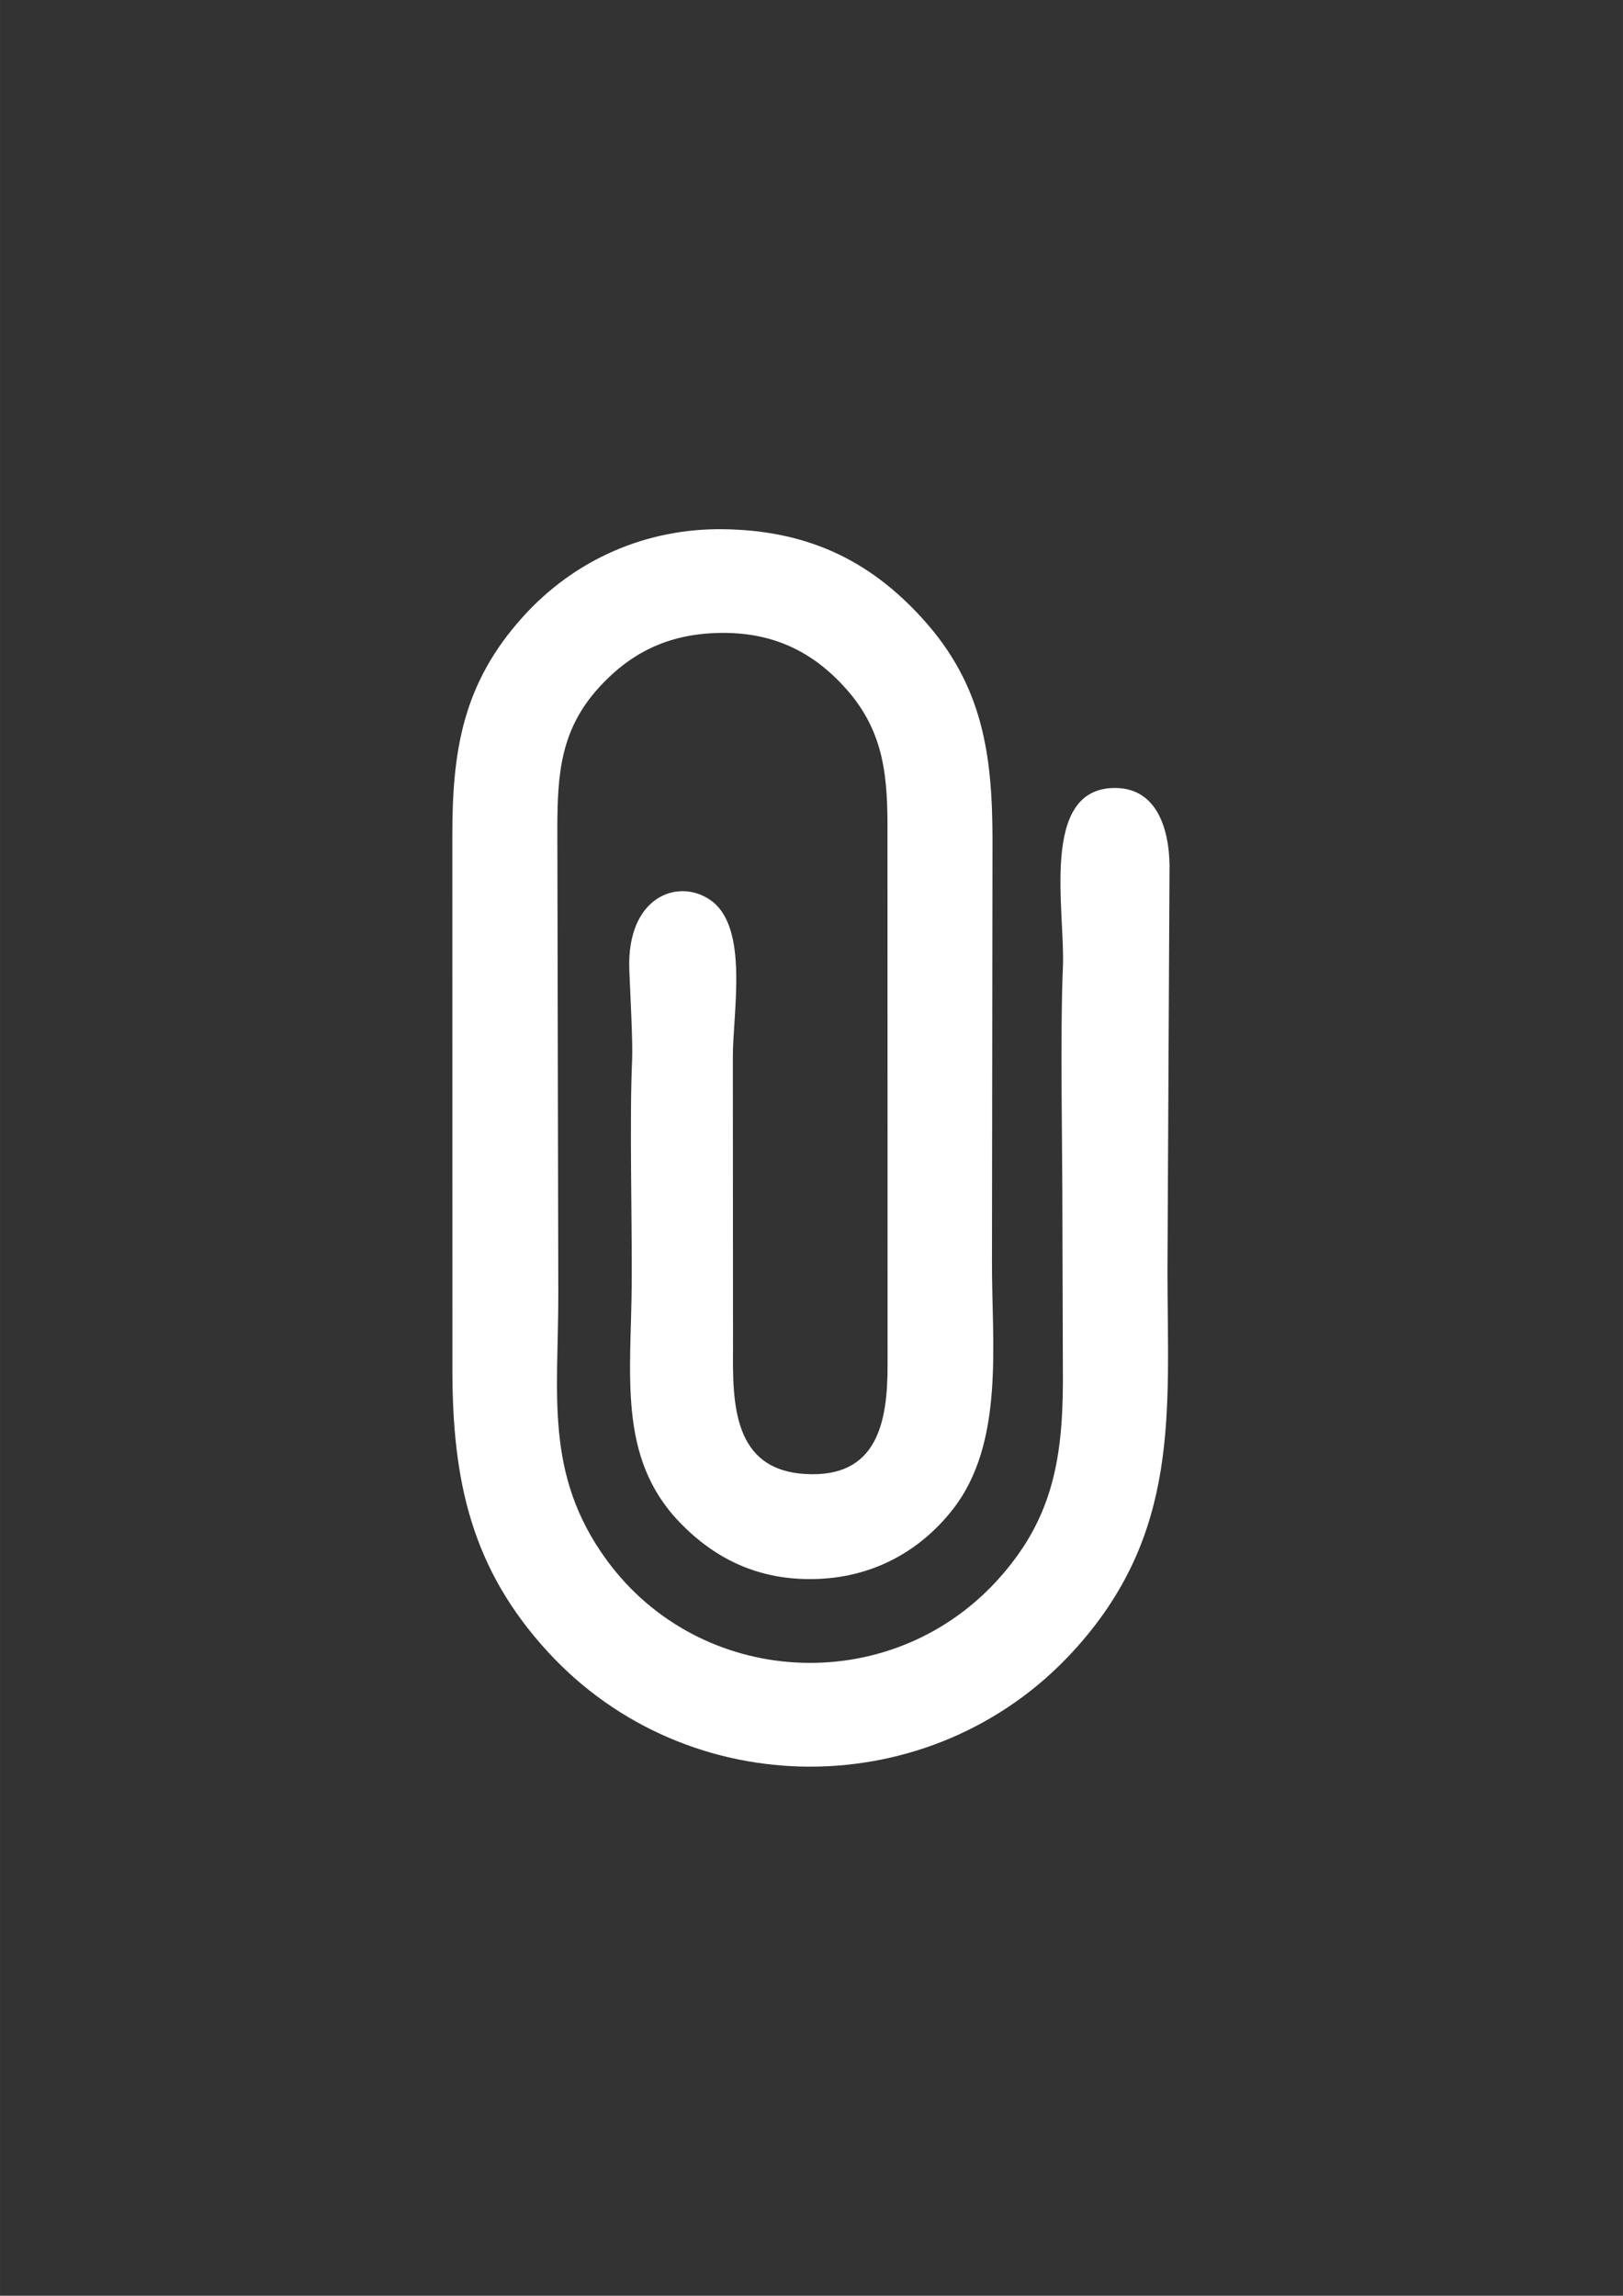 <?xml version="1.0" encoding="UTF-8"?>
<!DOCTYPE svg PUBLIC "-//W3C//DTD SVG 1.1//EN" "http://www.w3.org/Graphics/SVG/1.1/DTD/svg11.dtd">
<!-- Creator: CorelDRAW 2021 (64-Bit) -->
<svg xmlns="http://www.w3.org/2000/svg" xml:space="preserve" width="8.268in" height="11.693in" version="1.1" style="shape-rendering:geometricPrecision; text-rendering:geometricPrecision; image-rendering:optimizeQuality; fill-rule:evenodd; clip-rule:evenodd"
viewBox="0 0 8267.72 11692.91"
 xmlns:xlink="http://www.w3.org/1999/xlink"
 xmlns:xodm="http://www.corel.com/coreldraw/odm/2003">
 <rect x="0" y="0" width="8267.72" height="11692.91" fill="#333333" stroke="none"/>
 <defs>
  <style type="text/css">
   <![CDATA[
    .fil0 {fill:white}
   ]]>
  </style>
 </defs>
 <g id="Layer_x0020_1">
  <path class="fil0" d="M2304.2 4261.8l0.34 2718.96c0.58,561.52 96.45,1008.06 486.06,1432.44 715.36,779.22 1955.44,780.33 2673.46,0.24 551.76,-599.45 483.95,-1218.87 483.1,-1939.05l10.38 -2028.54c5.35,-185.15 -44.82,-432.5 -277.62,-432.5 -385.82,0 -253.15,624.59 -265.33,911.13 -14.58,342.96 -2.1,936.46 -2.64,1274.5l2.61 839.89c-1.57,404.58 -57.76,710.96 -340.69,1016.92 -550.14,594.92 -1510.05,540.17 -1984.73,-111.84 -317.88,-436.64 -244.11,-845.23 -245.13,-1356.36l-4.94 -2376.21c0.81,-274.96 18.52,-496.43 210.61,-708.2 174.42,-192.27 376.92,-280.06 637.52,-279.65 256.07,0.41 456.14,96.76 624.29,286.48 197.54,222.89 211.05,456.29 209.38,742.29l0.54 2698.83c0.54,295.49 -53.13,578.62 -420.28,556.24 -367.91,-22.42 -369.71,-358.55 -367.1,-645.97l-0.9 -1473.53c-0.5,-233.57 83.96,-664.6 -113.5,-803.03 -164.29,-115.17 -428.44,-19.39 -413.85,355.94 4.08,105.04 18.28,366.44 14.32,455.03 -13.65,305.91 -0.24,804.8 -2.03,1134.8 -2.55,471.37 -73.55,891.03 242.22,1220.86 195.8,204.52 431.35,303.8 716.41,290 271.1,-13.12 504.42,-136.72 672.68,-348.26 271.09,-340.82 202.45,-850.33 203.81,-1267.67l2.7 -2147.34c-0.35,-438.41 -50.45,-788.91 -354.37,-1125.19 -278.23,-307.83 -598.41,-450.91 -1012.89,-457.56 -394.49,-6.33 -760.93,153.22 -1025.02,446.24 -305.31,338.75 -360.15,677.54 -359.41,1120.13z"/>
 </g>
</svg>
